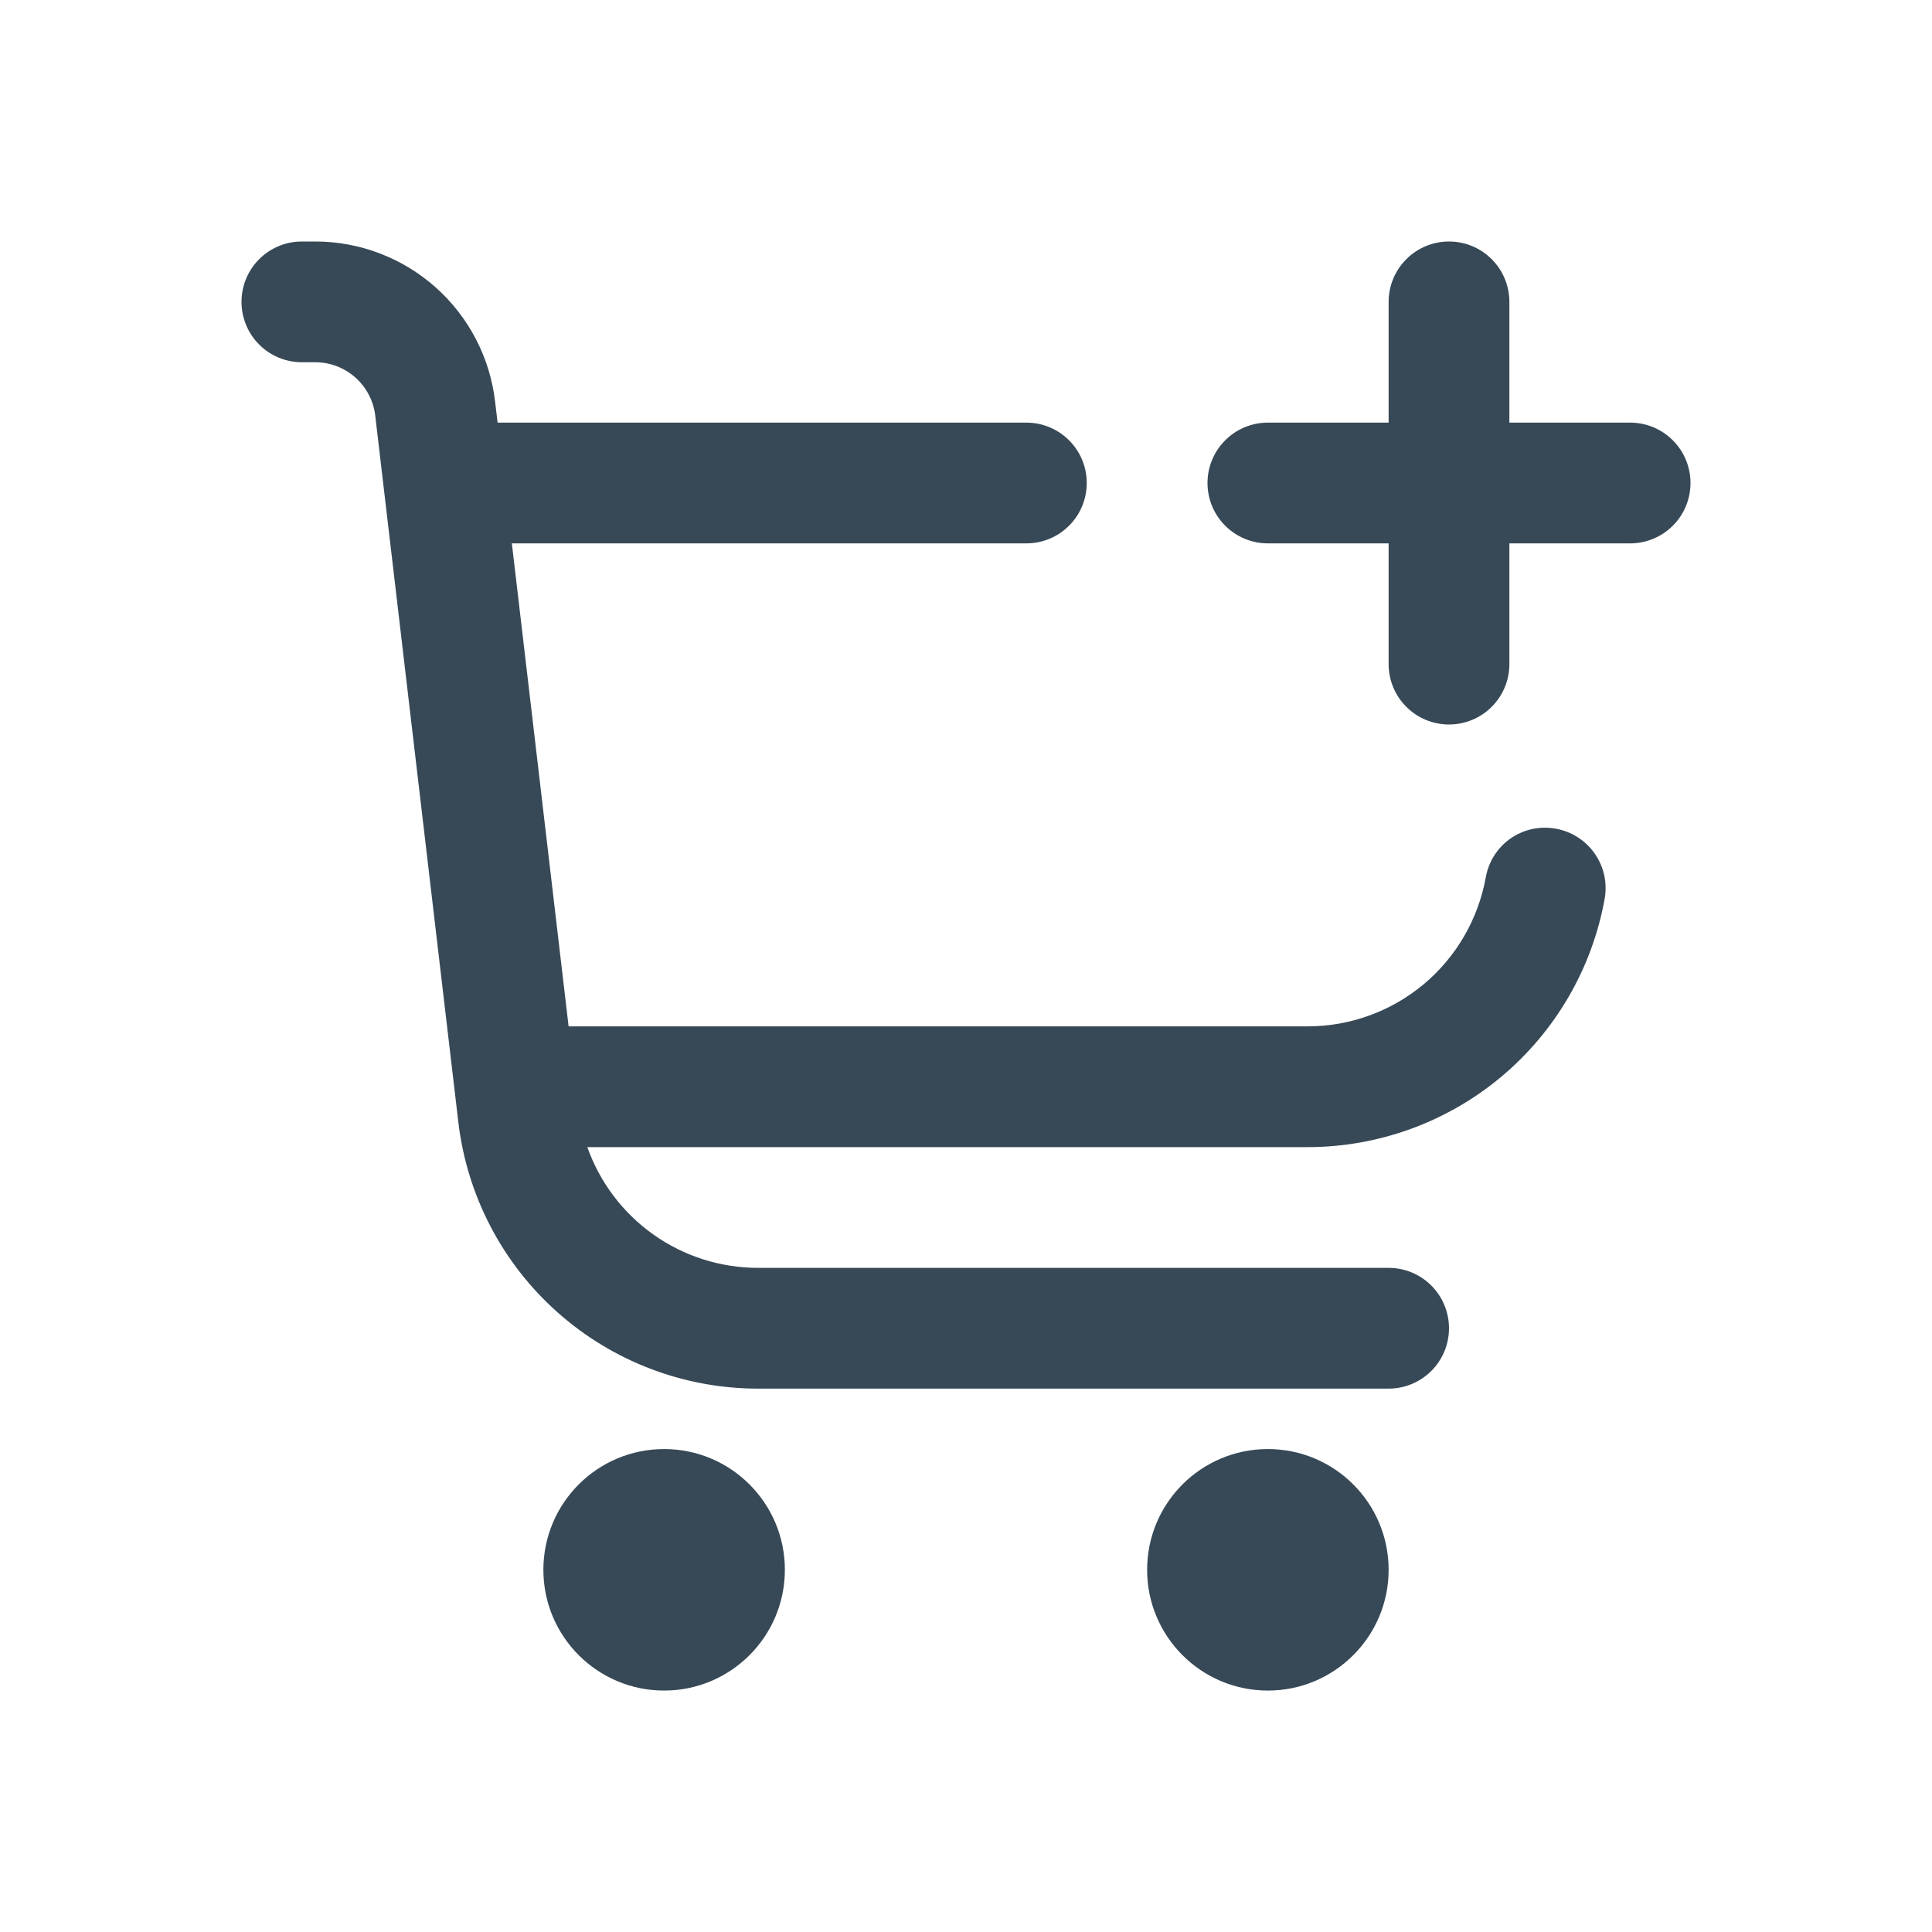 <svg width="32" height="32" viewBox="0 0 32 32" fill="none" xmlns="http://www.w3.org/2000/svg">
<g clip-path="url(#clip0_1_5514)" filter="url(#filter0_d_1_5514)">
<path d="M11 24.001C12.104 24.001 13 23.105 13 22.001C13 20.896 12.104 20.001 11 20.001C9.895 20.001 9 20.896 9 22.001C9 23.105 9.895 24.001 11 24.001Z" fill="#374957"/>
<path d="M21 24.001C22.105 24.001 23 23.105 23 22.001C23 20.896 22.105 20.001 21 20.001C19.895 20.001 19 20.896 19 22.001C19 23.105 19.895 24.001 21 24.001Z" fill="#374957"/>
<path d="M27 3H25V1C25 0.735 24.895 0.48 24.707 0.293C24.52 0.105 24.265 0 24 0C23.735 0 23.48 0.105 23.293 0.293C23.105 0.48 23 0.735 23 1V3H21C20.735 3 20.48 3.105 20.293 3.293C20.105 3.48 20 3.735 20 4C20 4.265 20.105 4.52 20.293 4.707C20.48 4.895 20.735 5 21 5H23V7C23 7.265 23.105 7.52 23.293 7.707C23.48 7.895 23.735 8 24 8C24.265 8 24.52 7.895 24.707 7.707C24.895 7.52 25 7.265 25 7V5H27C27.265 5 27.52 4.895 27.707 4.707C27.895 4.52 28 4.265 28 4C28 3.735 27.895 3.48 27.707 3.293C27.52 3.105 27.265 3 27 3Z" fill="#374957"/>
<path d="M25.771 9.726C25.642 9.702 25.509 9.704 25.38 9.731C25.252 9.759 25.13 9.811 25.022 9.886C24.914 9.961 24.821 10.057 24.751 10.168C24.68 10.279 24.632 10.402 24.609 10.532C24.484 11.224 24.12 11.851 23.581 12.302C23.041 12.753 22.36 13 21.657 13H9.418L8.478 5H17C17.265 5 17.52 4.895 17.707 4.707C17.895 4.52 18 4.265 18 4C18 3.735 17.895 3.48 17.707 3.293C17.52 3.105 17.265 3 17 3H8.242L8.2 2.648C8.114 1.919 7.763 1.246 7.214 0.758C6.665 0.27 5.956 0 5.222 0L5 0C4.735 0 4.48 0.105 4.293 0.293C4.105 0.48 4 0.735 4 1C4 1.265 4.105 1.52 4.293 1.707C4.48 1.895 4.735 2 5 2H5.222C5.467 2 5.703 2.09 5.886 2.253C6.069 2.415 6.186 2.64 6.215 2.883L7.591 14.583C7.734 15.8 8.318 16.922 9.234 17.736C10.149 18.55 11.332 19 12.557 19H23C23.265 19 23.52 18.895 23.707 18.707C23.895 18.52 24 18.265 24 18C24 17.735 23.895 17.48 23.707 17.293C23.52 17.105 23.265 17 23 17H12.557C11.937 17 11.331 16.808 10.825 16.45C10.318 16.091 9.935 15.585 9.728 15H21.657C22.829 15 23.964 14.588 24.863 13.837C25.763 13.085 26.37 12.041 26.578 10.888C26.601 10.759 26.599 10.626 26.571 10.498C26.543 10.369 26.49 10.248 26.415 10.14C26.34 10.032 26.245 9.94 26.134 9.869C26.024 9.798 25.9 9.749 25.771 9.726Z" fill="#374957"/>
</g>
<defs>
<filter id="filter0_d_1_5514" x="0" y="0" width="32" height="32" filterUnits="userSpaceOnUse" color-interpolation-filters="sRGB">
<feFlood flood-opacity="0" result="BackgroundImageFix"/>
<feColorMatrix in="SourceAlpha" type="matrix" values="0 0 0 0 0 0 0 0 0 0 0 0 0 0 0 0 0 0 127 0" result="hardAlpha"/>
<feOffset dy="4"/>
<feGaussianBlur stdDeviation="2"/>
<feComposite in2="hardAlpha" operator="out"/>
<feColorMatrix type="matrix" values="0 0 0 0 0 0 0 0 0 0 0 0 0 0 0 0 0 0 0.25 0"/>
<feBlend mode="normal" in2="BackgroundImageFix" result="effect1_dropShadow_1_5514"/>
<feBlend mode="normal" in="SourceGraphic" in2="effect1_dropShadow_1_5514" result="shape"/>
</filter>
<clipPath id="clip0_1_5514">
<rect width="24" height="24" fill="white" transform="translate(4)"/>
</clipPath>
</defs>
</svg>
